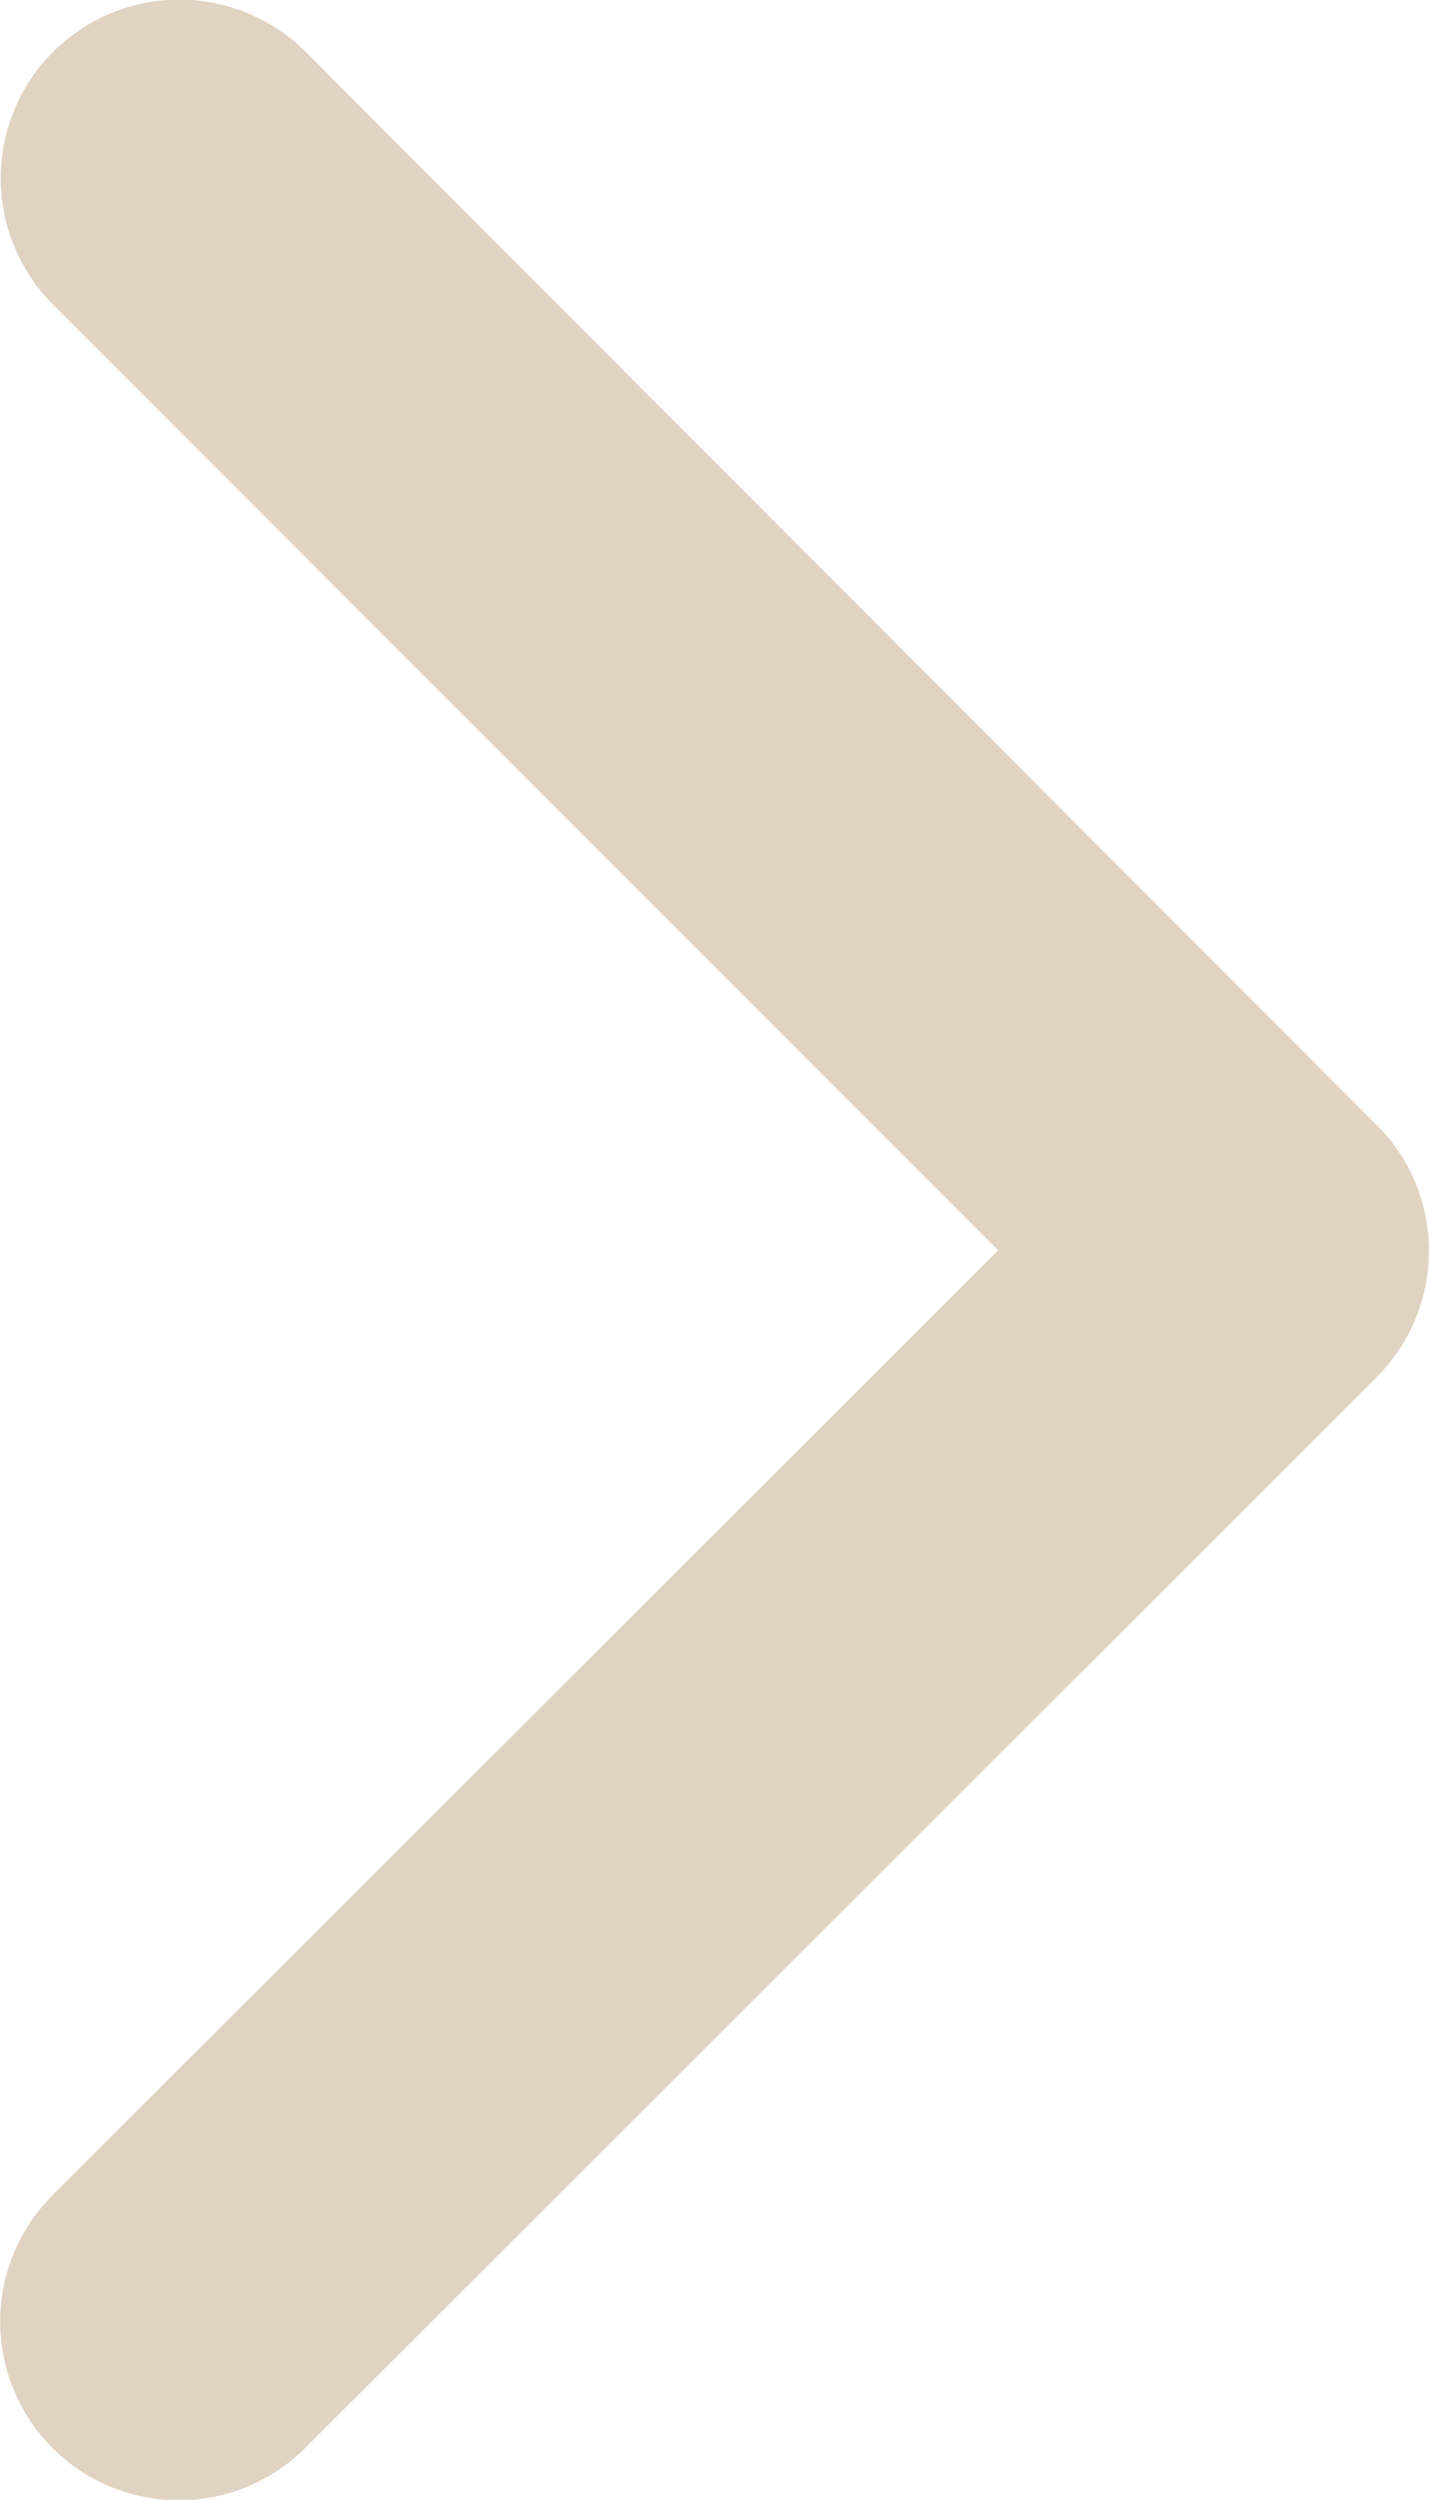<svg xmlns="http://www.w3.org/2000/svg" width="11.817" height="20.669" viewBox="0 0 11.817 20.669">
    <path data-name="Slider Arrow Right" d="m3.562 10.332 7.821-7.814A1.477 1.477 0 1 0 9.291.431L.43 9.286a1.474 1.474 0 0 0-.043 2.037l8.9 8.916a1.477 1.477 0 1 0 2.092-2.086z" transform="rotate(180 5.908 10.335)" style="fill:#e0d3c2"/>
</svg>
